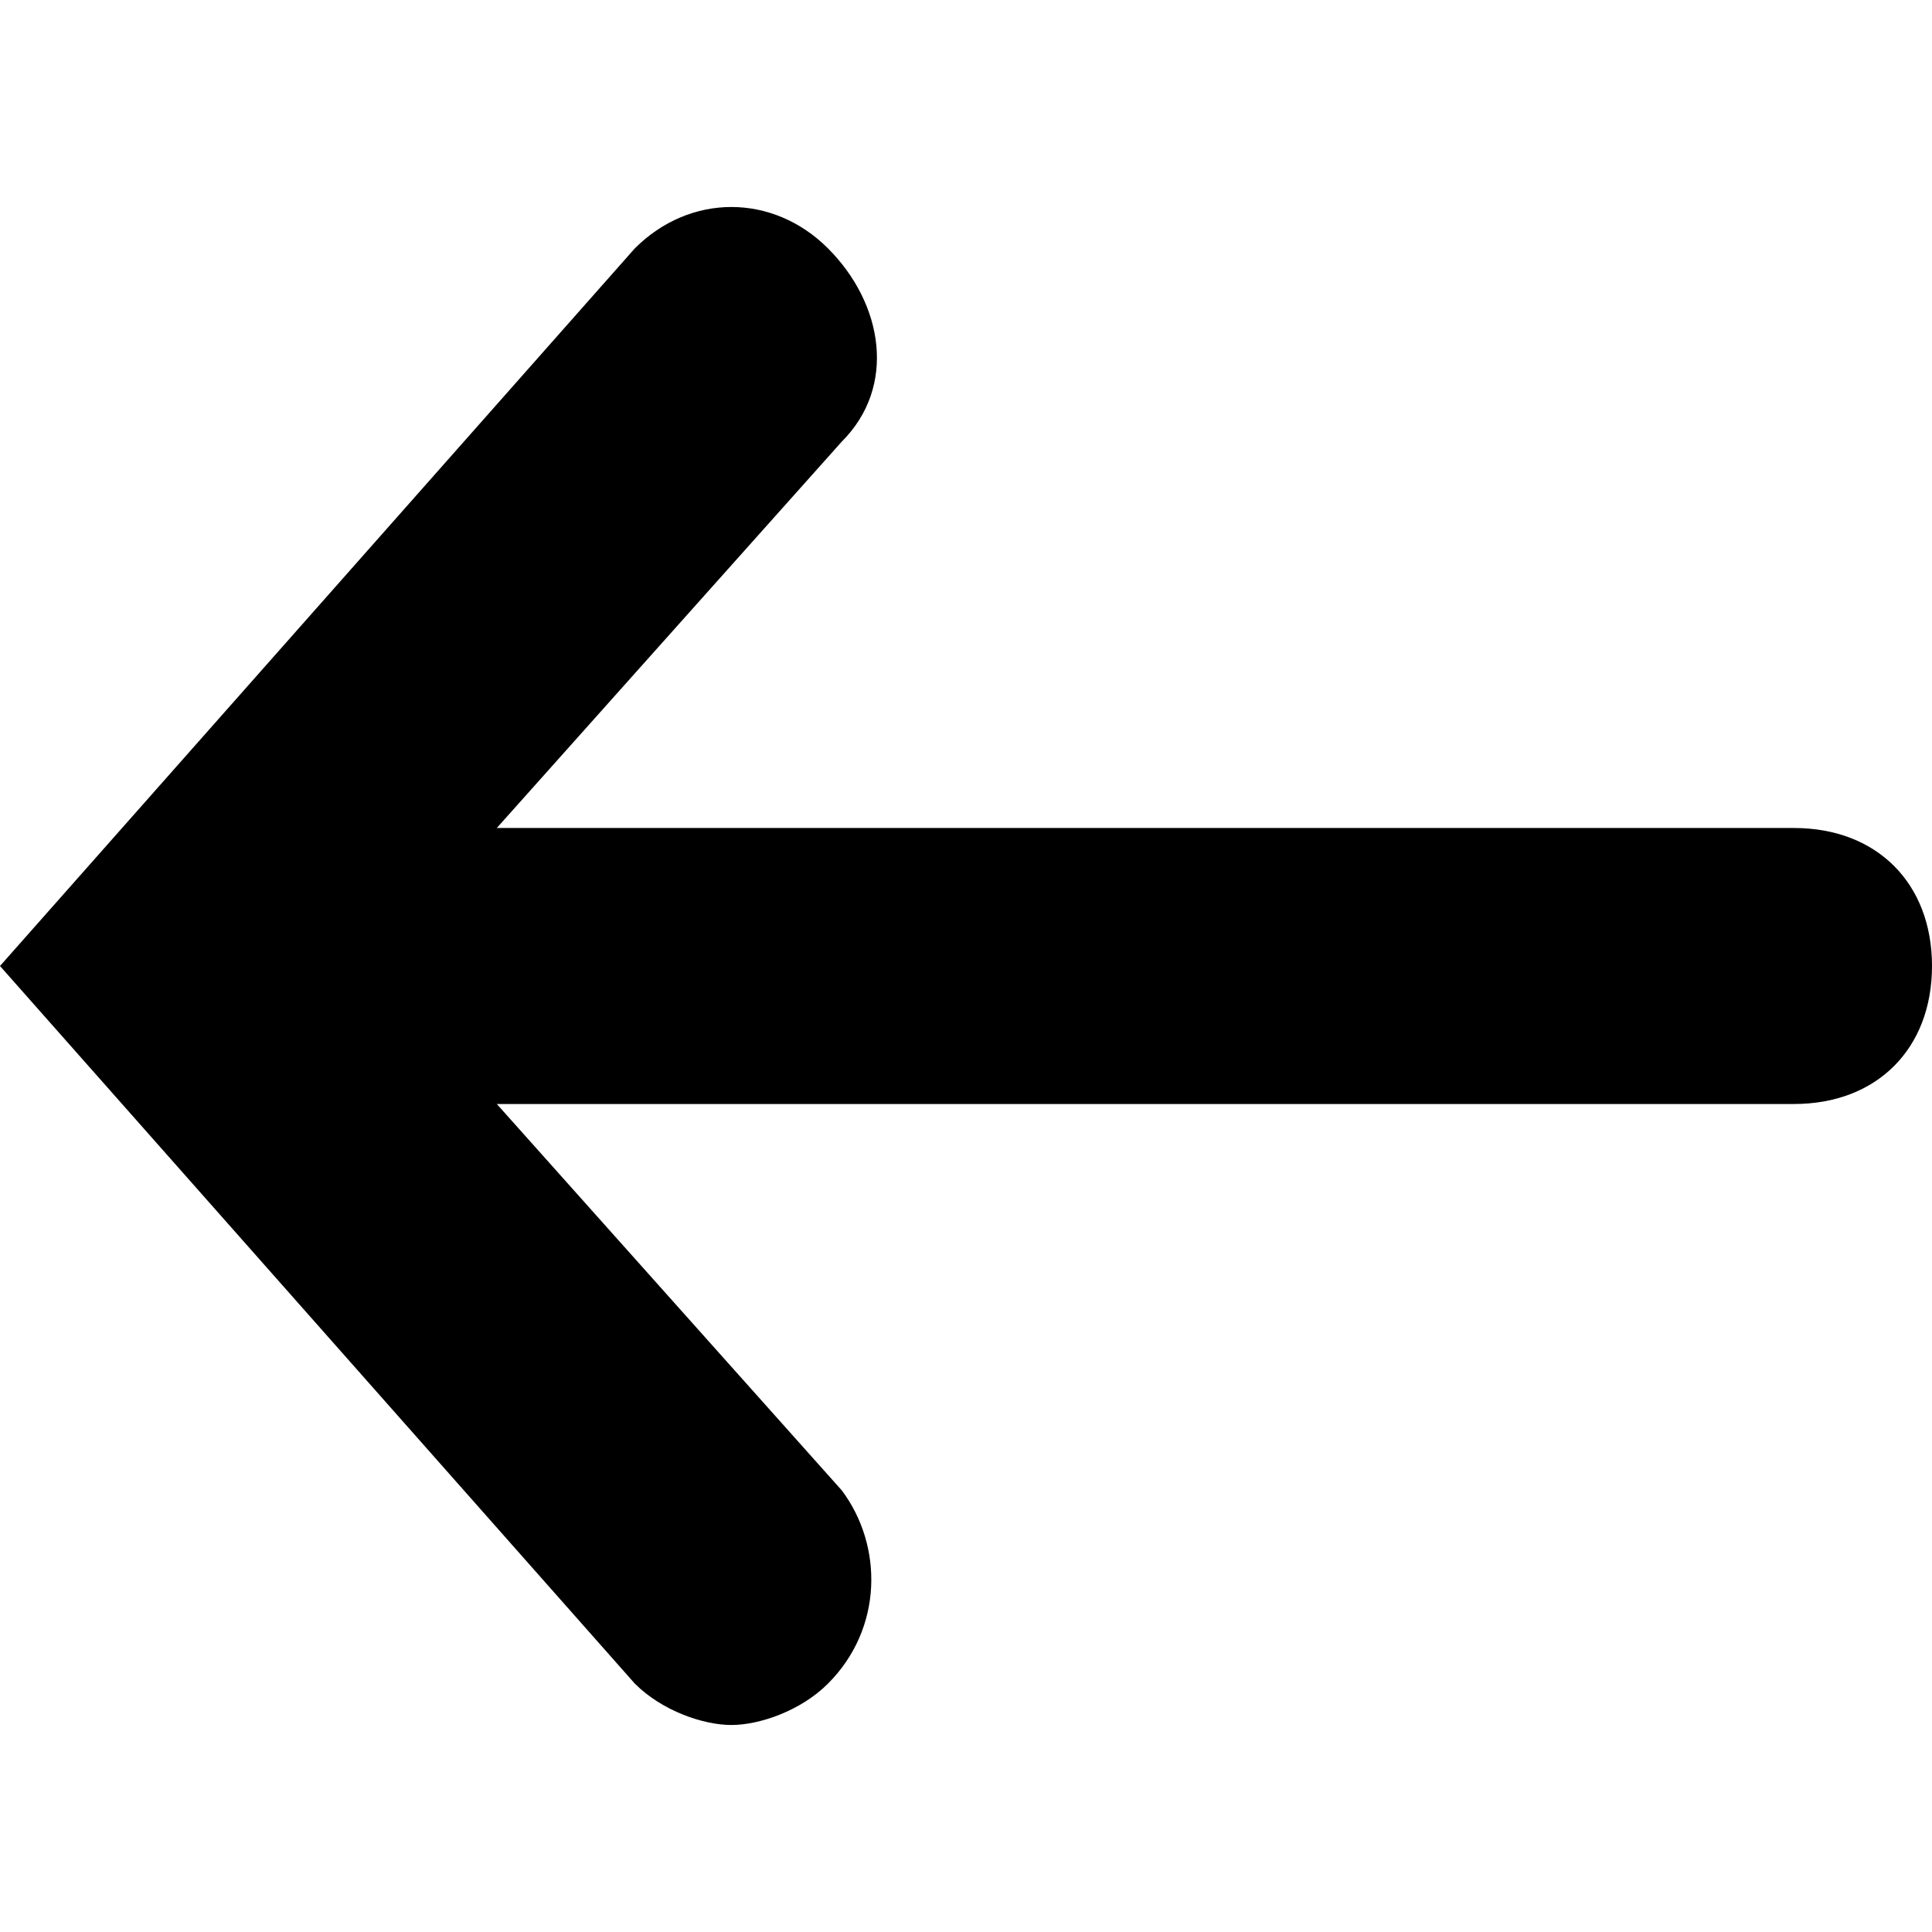 <?xml version="1.0" encoding="utf-8"?>
<!-- Generator: Adobe Illustrator 19.0.1, SVG Export Plug-In . SVG Version: 6.00 Build 0)  -->
<!DOCTYPE svg PUBLIC "-//W3C//DTD SVG 1.1//EN" "http://www.w3.org/Graphics/SVG/1.1/DTD/svg11.dtd">
<svg version="1.1" id="Layer_2" xmlns="http://www.w3.org/2000/svg" xmlns:xlink="http://www.w3.org/1999/xlink" x="0px" y="0px"
	 viewBox="0 0 14 14" enable-background="new 0 0 14 14" xml:space="preserve">
<path d="M13,6H3.6l2.5-2.8c0.4-0.4,0.3-1-0.1-1.4C5.6,1.4,5,1.4,4.6,1.8L0,7l4.6,5.2c0.2,0.2,0.5,0.3,0.7,0.3c0.2,0,0.5-0.1,0.7-0.3
	c0.4-0.4,0.4-1,0.1-1.4L3.6,8H13c0.6,0,1-0.4,1-1S13.6,6,13,6z"/>
</svg>
